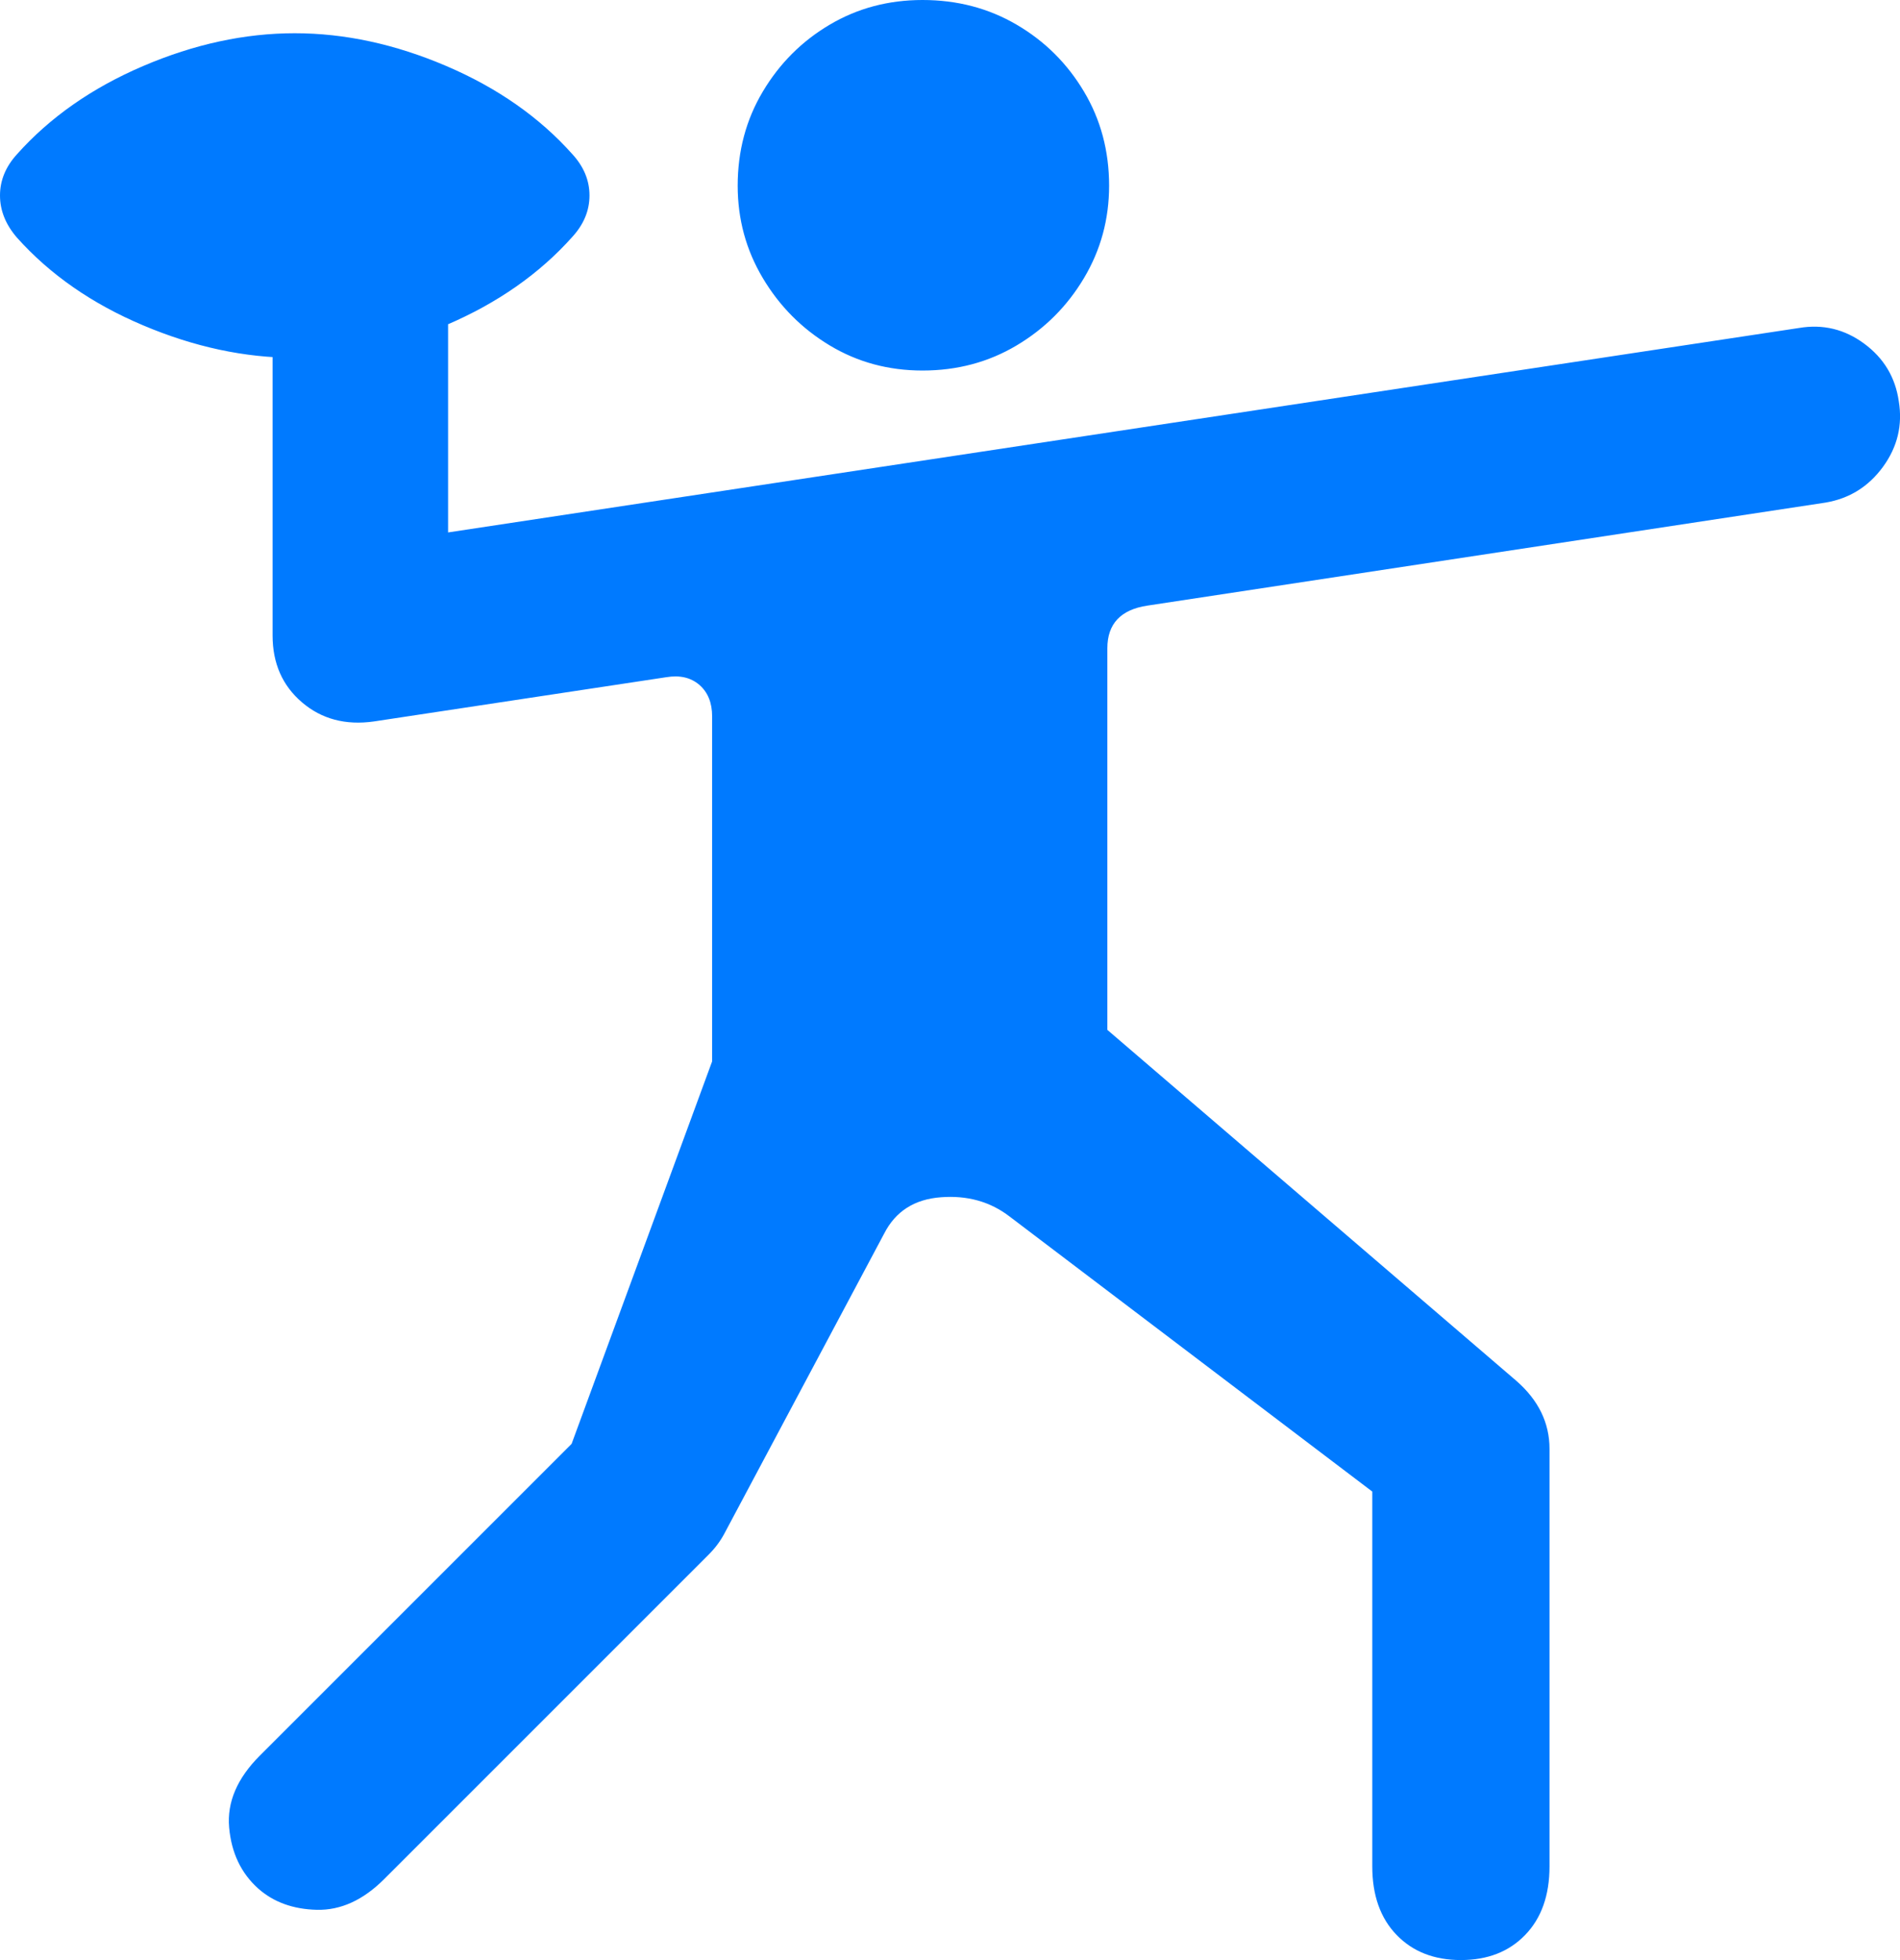 <?xml version="1.0" encoding="UTF-8"?>
<!--Generator: Apple Native CoreSVG 175.5-->
<!DOCTYPE svg
PUBLIC "-//W3C//DTD SVG 1.1//EN"
       "http://www.w3.org/Graphics/SVG/1.1/DTD/svg11.dtd">
<svg version="1.1" xmlns="http://www.w3.org/2000/svg" xmlns:xlink="http://www.w3.org/1999/xlink" width="21.782" height="22.471">
 <g>
  <rect height="22.471" opacity="0" width="21.782" x="0" y="0"/>
  <path d="M10.576 4.248Q11.172 4.248 11.655 3.96Q12.139 3.672 12.427 3.188Q12.715 2.705 12.715 2.129Q12.715 1.533 12.427 1.05Q12.139 0.566 11.655 0.283Q11.172 0 10.576 0Q9.99 0 9.512 0.283Q9.033 0.566 8.745 1.05Q8.457 1.533 8.457 2.129Q8.457 2.705 8.745 3.188Q9.033 3.672 9.512 3.96Q9.99 4.248 10.576 4.248ZM2.979 20.127Q2.588 20.518 2.627 20.952Q2.666 21.387 2.959 21.65Q3.223 21.885 3.633 21.895Q4.043 21.904 4.404 21.543L8.125 17.822Q8.232 17.715 8.301 17.588L10.137 14.141Q10.332 13.76 10.786 13.726Q11.24 13.691 11.572 13.945L15.732 17.1L15.732 21.396Q15.732 21.895 16.011 22.183Q16.289 22.471 16.748 22.471Q17.207 22.471 17.485 22.183Q17.764 21.895 17.764 21.396L17.764 16.611Q17.764 16.162 17.383 15.83L12.695 11.807L12.695 7.432Q12.695 7.012 13.154 6.943L20.928 5.762Q21.338 5.693 21.587 5.352Q21.836 5.01 21.768 4.6Q21.709 4.189 21.372 3.94Q21.035 3.691 20.625 3.76L5.137 6.104L5.137 2.998L3.125 2.998L3.125 7.285Q3.125 7.764 3.462 8.052Q3.799 8.34 4.287 8.271L7.637 7.764Q7.871 7.725 8.018 7.852Q8.164 7.979 8.164 8.213L8.164 12.168L6.553 16.553ZM3.379 4.102Q4.238 4.102 5.117 3.726Q5.996 3.35 6.562 2.715Q6.758 2.5 6.758 2.241Q6.758 1.982 6.562 1.768Q5.996 1.133 5.117 0.757Q4.238 0.381 3.379 0.381Q2.52 0.381 1.641 0.757Q0.762 1.133 0.195 1.768Q0 1.982 0 2.241Q0 2.5 0.195 2.725Q0.762 3.359 1.641 3.73Q2.52 4.102 3.379 4.102Z" fill="#007aff"/>
 </g>
</svg>
